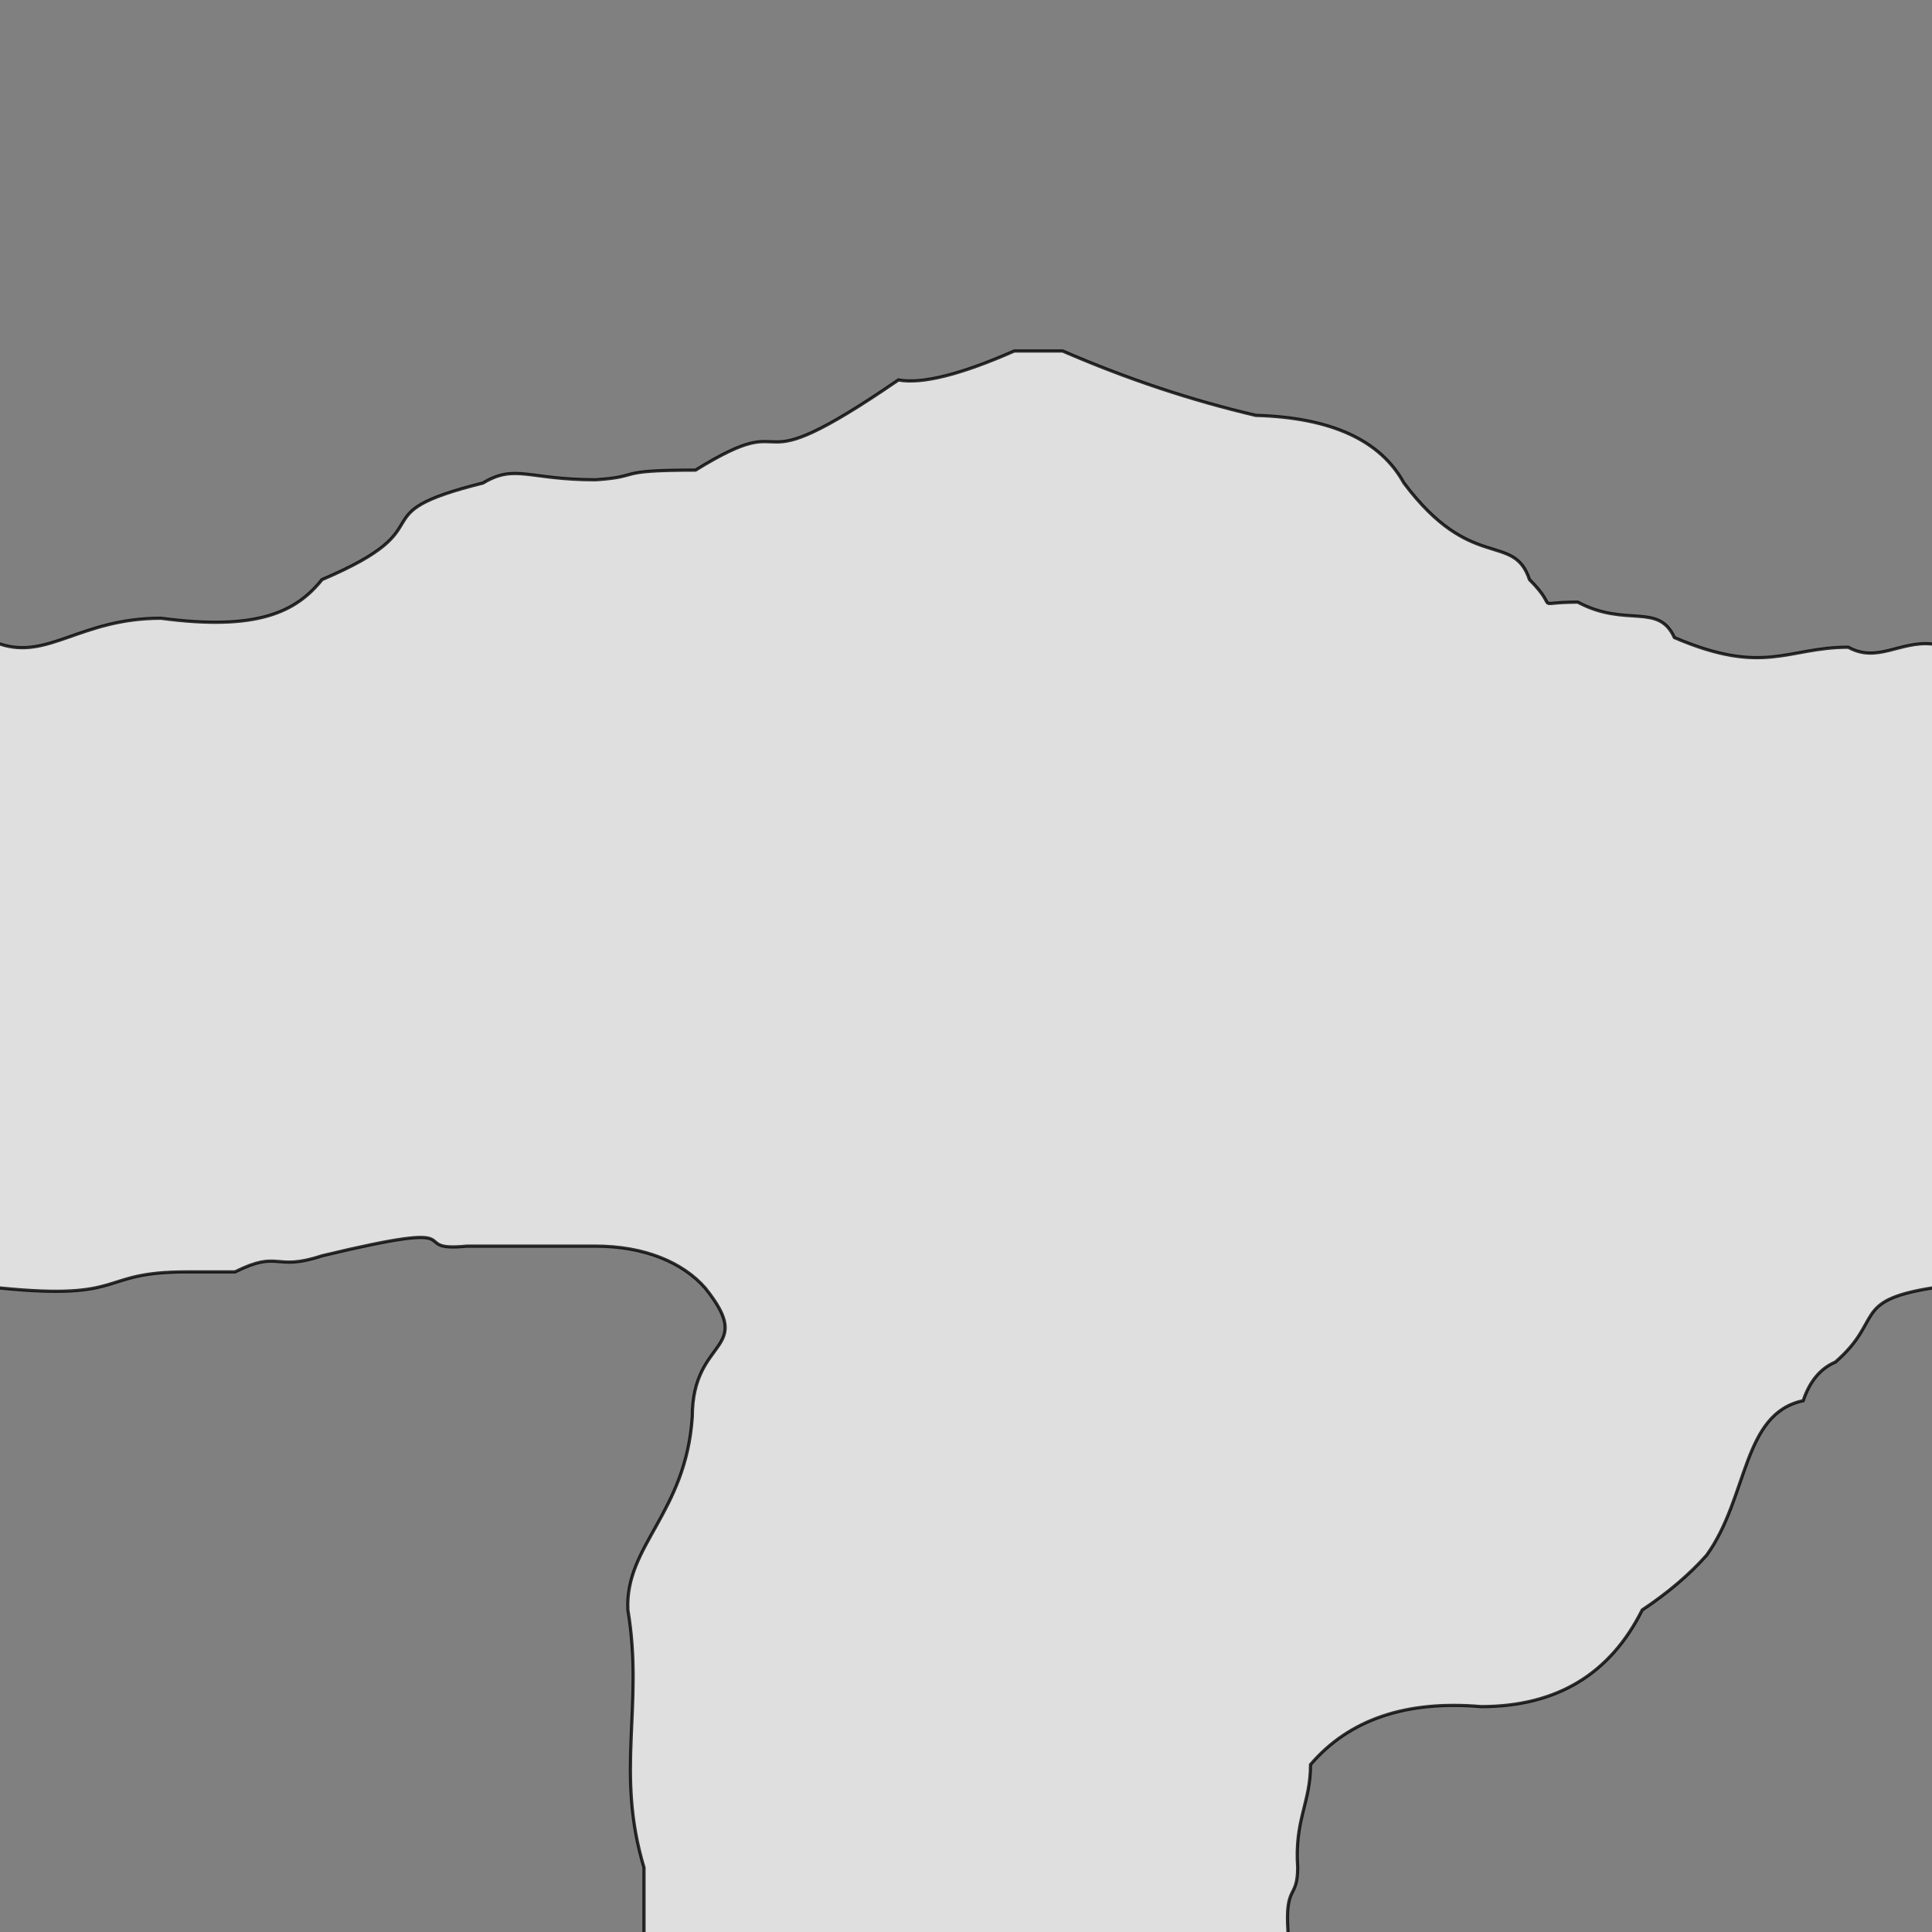 <svg xmlns="http://www.w3.org/2000/svg" viewBox="0 0 600 600">
	<rect x="0" y="0" width="600" height="600" fill="#808080" stroke="none"/>
	<path style="fill:white;fill-opacity:0.75;stroke:black;stroke-width:1px;stroke-opacity:0.8" d="M-5,200 h5 C15,205 25,192 50,192 80,196 92,190 100,180 140,163 110,160 150,150 160,144 164,149 185,149 200,148 190,146 216,146 250,125 228,153 279,118 Q290,120 315,109 h15 Q360,122 390,129 425,130 436,150 C457,178 470,165 475,180 485,190 475,187 490,187 505,195 515,187 520,198 548,210 555,201 574,201 583,206 590,199 600,200 h5 v200 h-5 C575,404 585,410 570,423 Q563,426 560,435 C541,439 543,465 530,483 Q522,492 510,500 495,530 460,530 425,527 407,548 C407,560 402,565 403,580 403,590 399,585 400,600 v5 h-200 v-25 C191,550 200,530 195,500 194,480 213,470 215,440 215,415 235,420 219,400 212,392 200,387 185,387 h-40 C125,389 150,378 100,390 85,395 87,388 73,395 h-15 C30,395 40,404 0,400 h-5 Z"/>
</svg>
